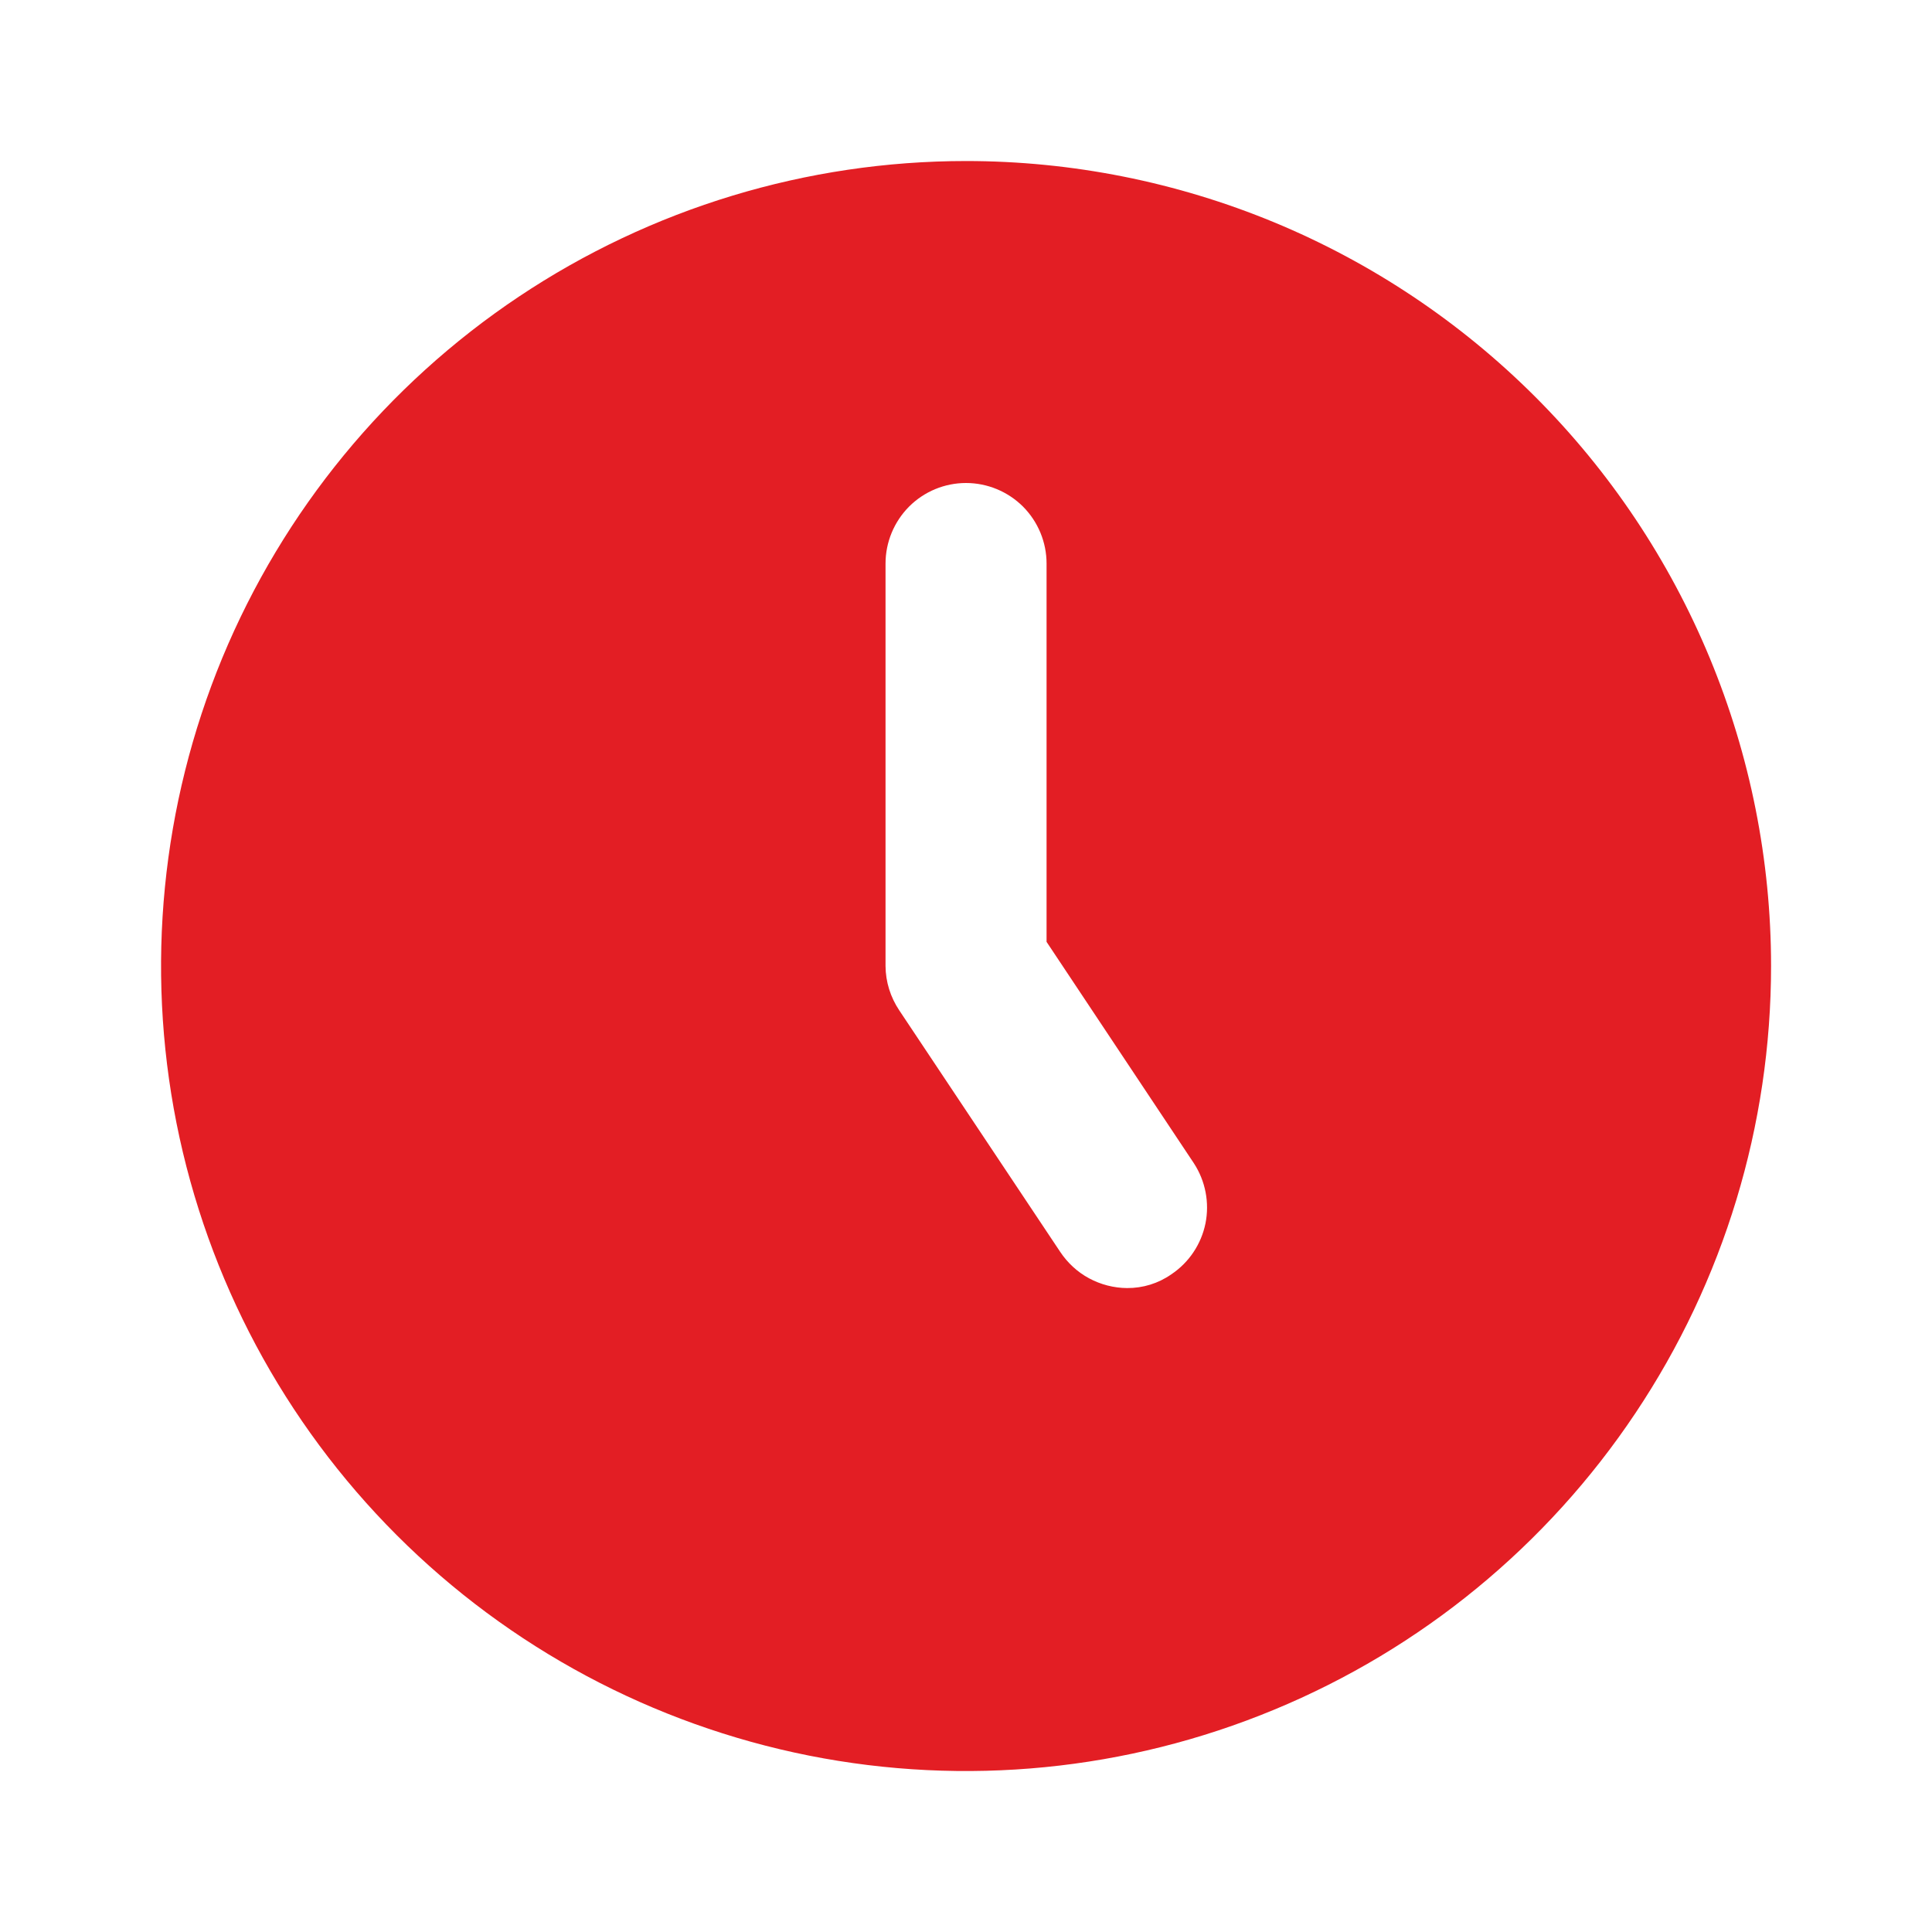 <svg width="20" height="20" viewBox="0 0 20 20" fill="none" xmlns="http://www.w3.org/2000/svg">
<path d="M10 1.667C8.352 1.667 6.741 2.156 5.371 3.071C4 3.987 2.932 5.289 2.301 6.811C1.671 8.334 1.506 10.01 1.827 11.626C2.149 13.243 2.942 14.727 4.108 15.893C5.273 17.058 6.758 17.852 8.375 18.174C9.991 18.495 11.667 18.33 13.189 17.699C14.712 17.069 16.014 16 16.929 14.63C17.845 13.26 18.334 11.649 18.334 10C18.334 8.906 18.118 7.822 17.699 6.811C17.28 5.8 16.667 4.882 15.893 4.108C15.119 3.334 14.2 2.72 13.189 2.301C12.178 1.883 11.095 1.667 10 1.667ZM12.125 13.192C11.991 13.286 11.831 13.335 11.667 13.334C11.53 13.333 11.395 13.298 11.274 13.233C11.153 13.168 11.051 13.073 10.975 12.959L9.309 10.459C9.218 10.323 9.168 10.164 9.167 10V5.834C9.167 5.613 9.255 5.401 9.411 5.244C9.567 5.088 9.779 5 10 5C10.221 5 10.433 5.088 10.59 5.244C10.746 5.401 10.834 5.613 10.834 5.834V9.75L12.359 12.042C12.479 12.226 12.522 12.45 12.479 12.665C12.435 12.88 12.308 13.07 12.125 13.192Z" fill="#E31E24"/>
</svg>
